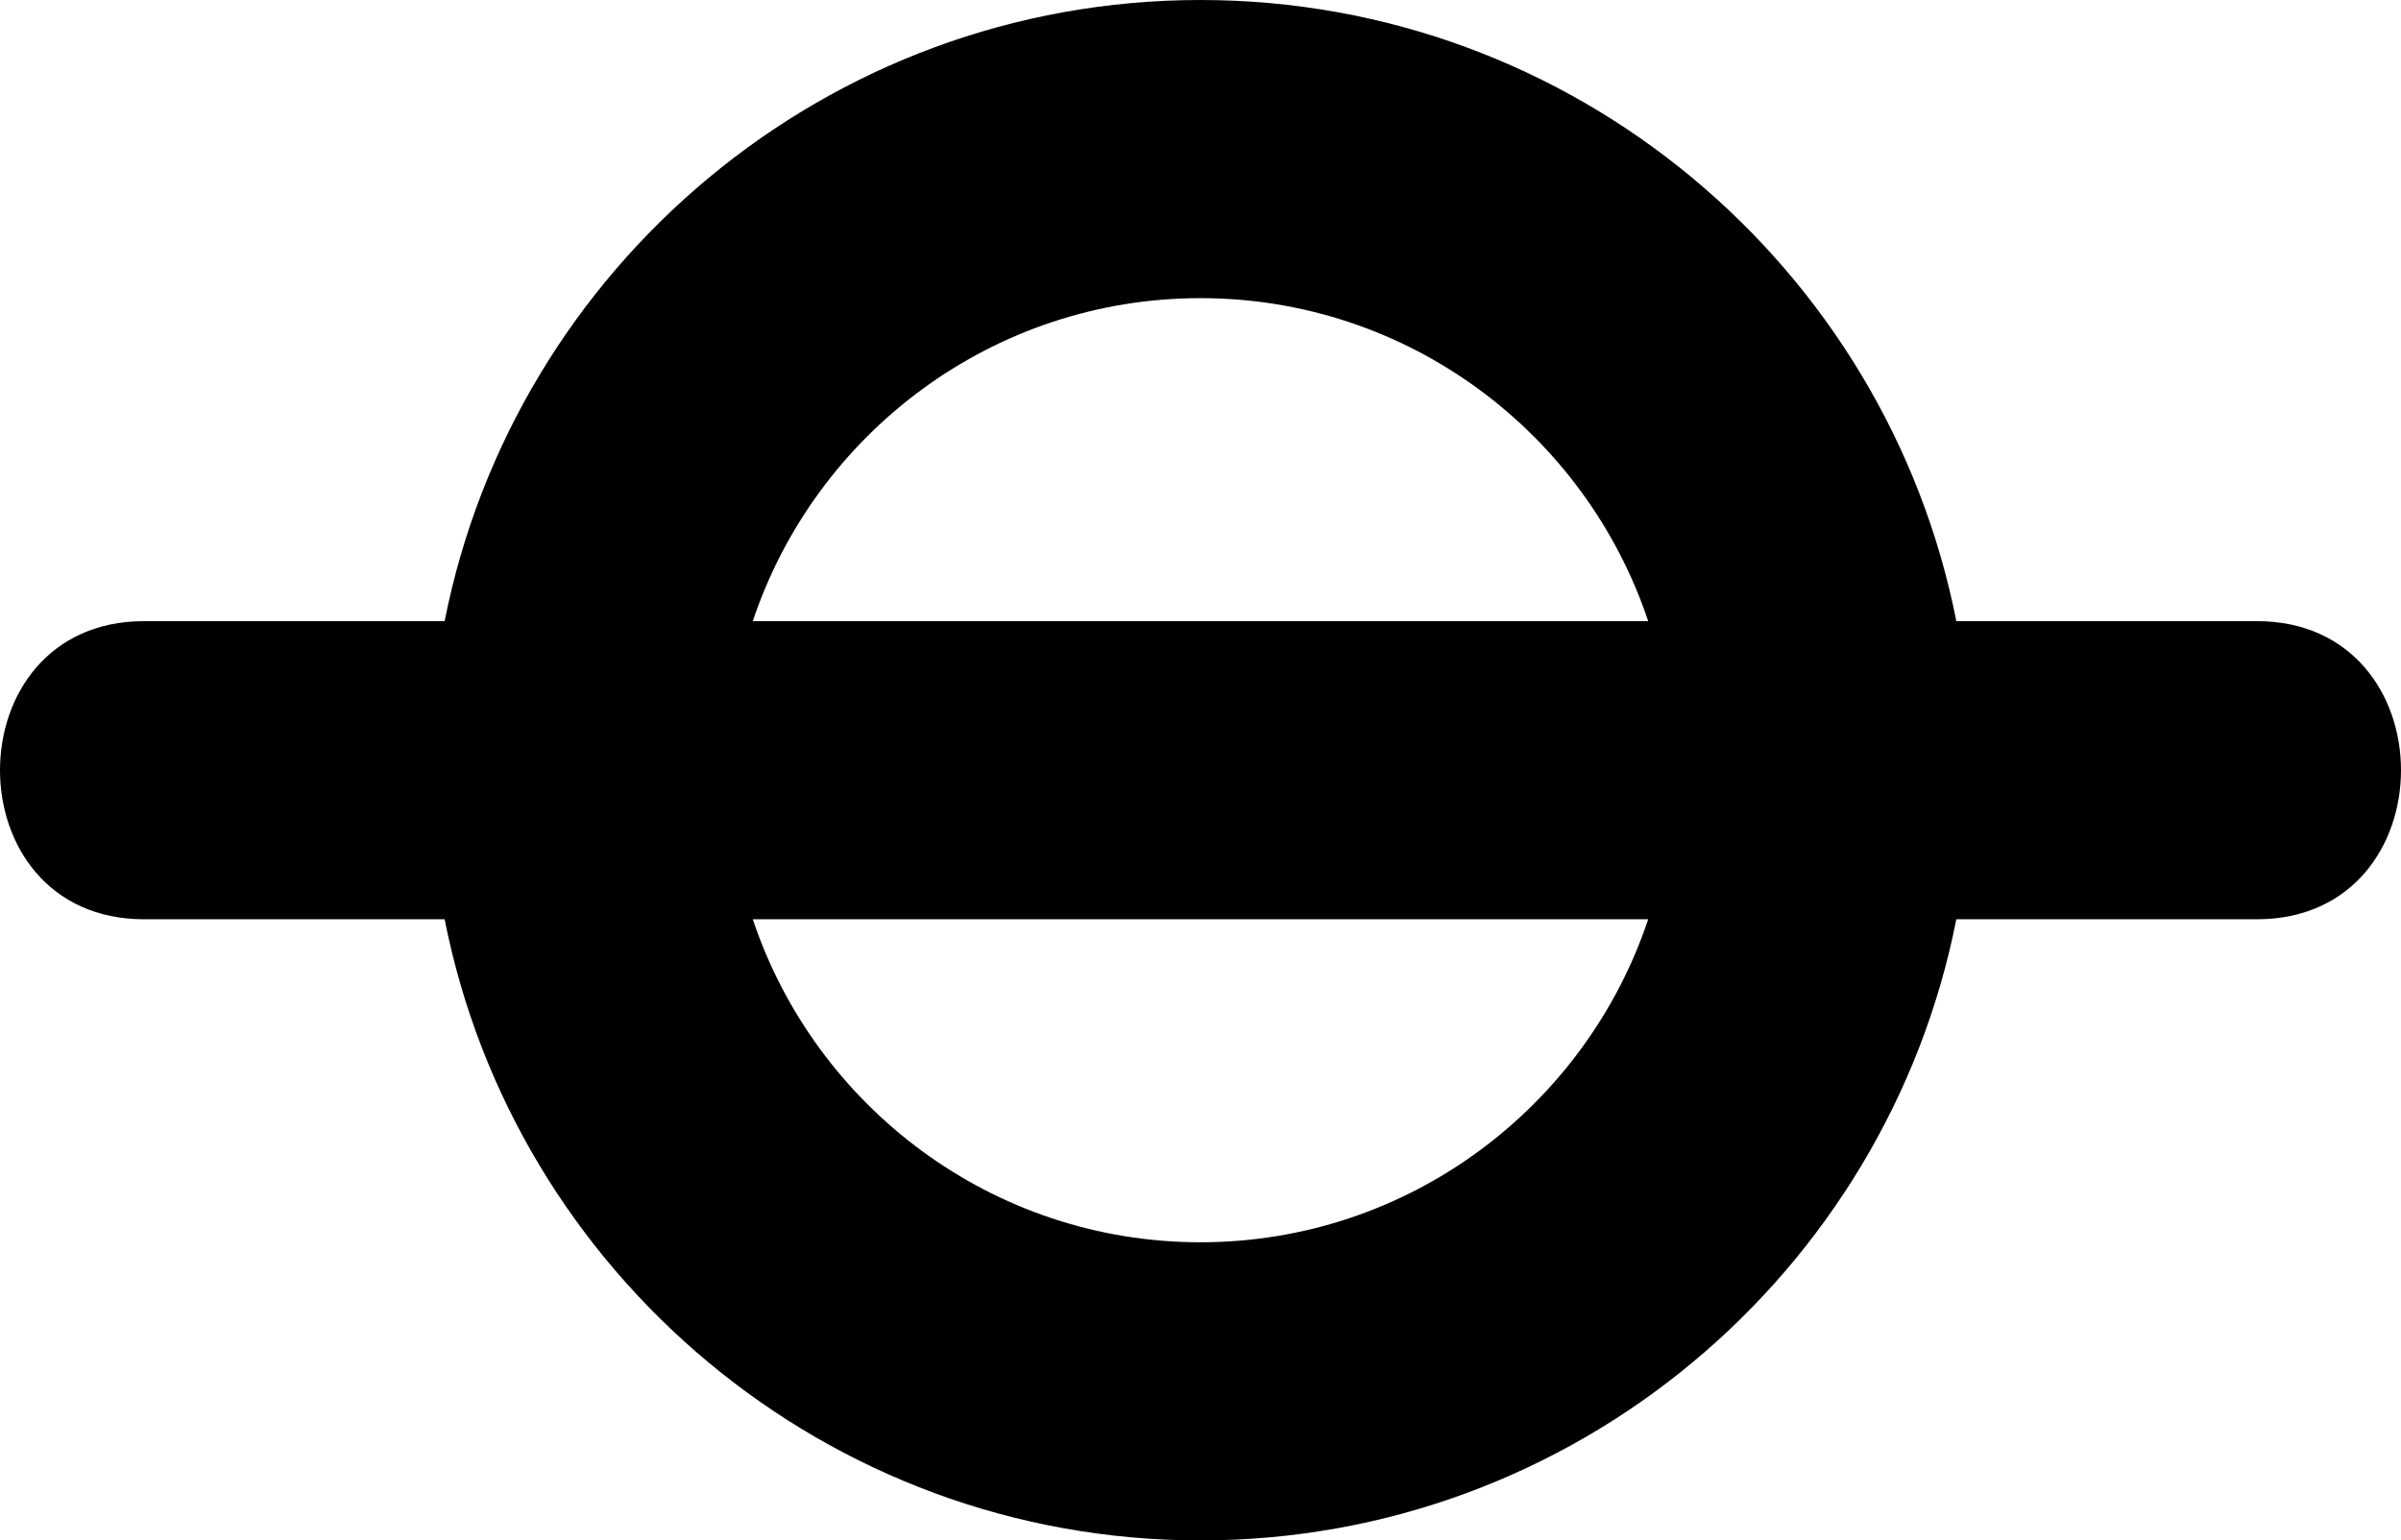 <svg xmlns="http://www.w3.org/2000/svg" width="623.271" height="400" viewBox="0 0 623.271 400">
  <path
    d="M585.828 161.29c-25.996 0-51.991 0-77.986 0C489.759 69.48 408.673 0 311.634 0c-97.032 0-178.121 69.48-196.207 161.29 -25.995 0-51.99 0-77.986 0 -49.921 0-49.921 77.42 0 77.42 25.996 0 51.991 0 77.986 0C133.513 330.525 214.602 400 311.634 400c97.039 0 178.125-69.475 196.208-161.29 25.995 0 51.99 0 77.986 0C635.752 238.71 635.752 161.29 585.828 161.29zM311.634 77.419c54.058 0 99.963 35.21 116.218 83.871 -77.477 0-154.959 0-232.435 0C211.669 112.629 257.577 77.419 311.634 77.419zM311.634 322.581c-54.057 0-99.965-35.214-116.217-83.871 77.479 0 154.958 0 232.435 0C411.597 287.367 365.691 322.581 311.634 322.581z"/>
</svg>
